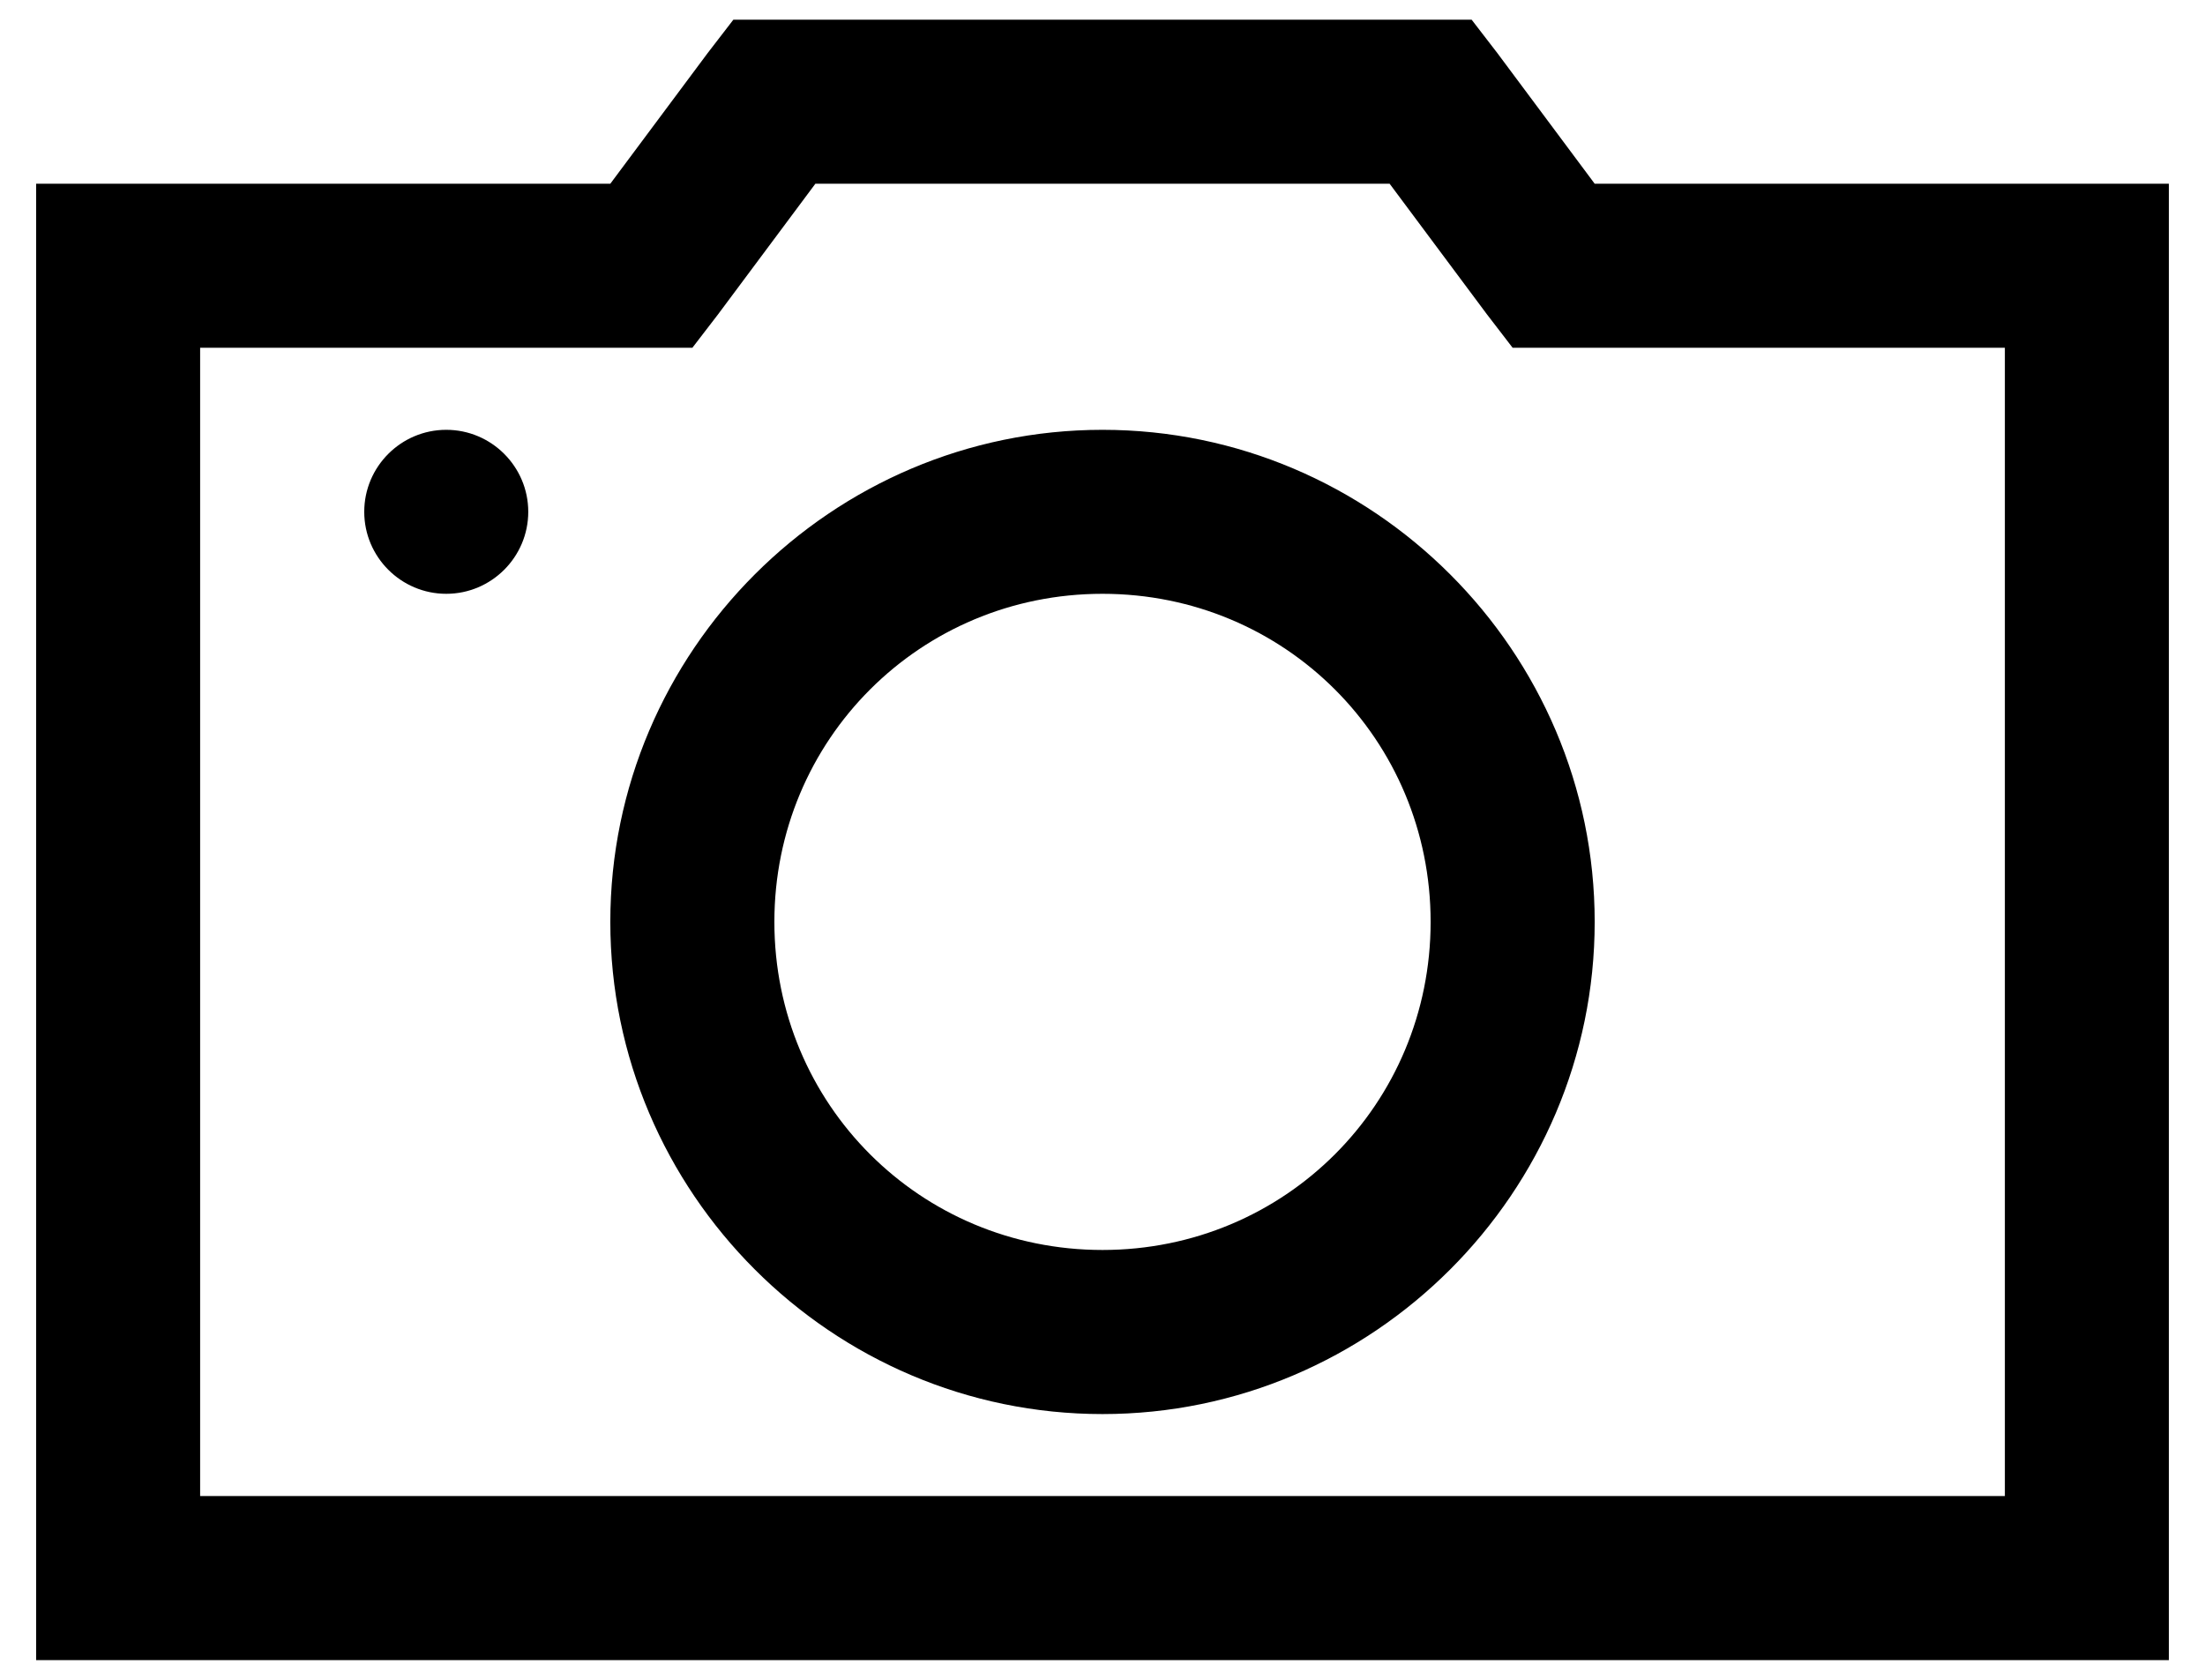 <svg  viewBox="0 0 42 32"  xmlns="http://www.w3.org/2000/svg">
    <path d="M13.969 0.375L13.48 1.01L11.625 3.5H0.688V31.625H41.312V3.5H30.375L28.52 1.01L28.031 0.375H13.969ZM15.531 3.5H26.469L28.324 5.99L28.812 6.625H38.188V28.5H3.812V6.625H13.188L13.676 5.99L15.531 3.5ZM8.5 8.188C7.639 8.188 6.938 8.889 6.938 9.75C6.938 10.611 7.639 11.312 8.5 11.312C9.361 11.312 10.062 10.611 10.062 9.75C10.062 8.889 9.361 8.188 8.5 8.188ZM21 8.188C15.842 8.188 11.625 12.405 11.625 17.562C11.625 22.72 15.842 26.938 21 26.938C26.157 26.938 30.375 22.72 30.375 17.562C30.375 12.405 26.157 8.188 21 8.188ZM21 11.312C24.473 11.312 27.25 14.09 27.25 17.562C27.25 21.035 24.473 23.812 21 23.812C17.527 23.812 14.75 21.035 14.75 17.562C14.75 14.09 17.527 11.312 21 11.312Z" fill="currentColor"/>
</svg>
